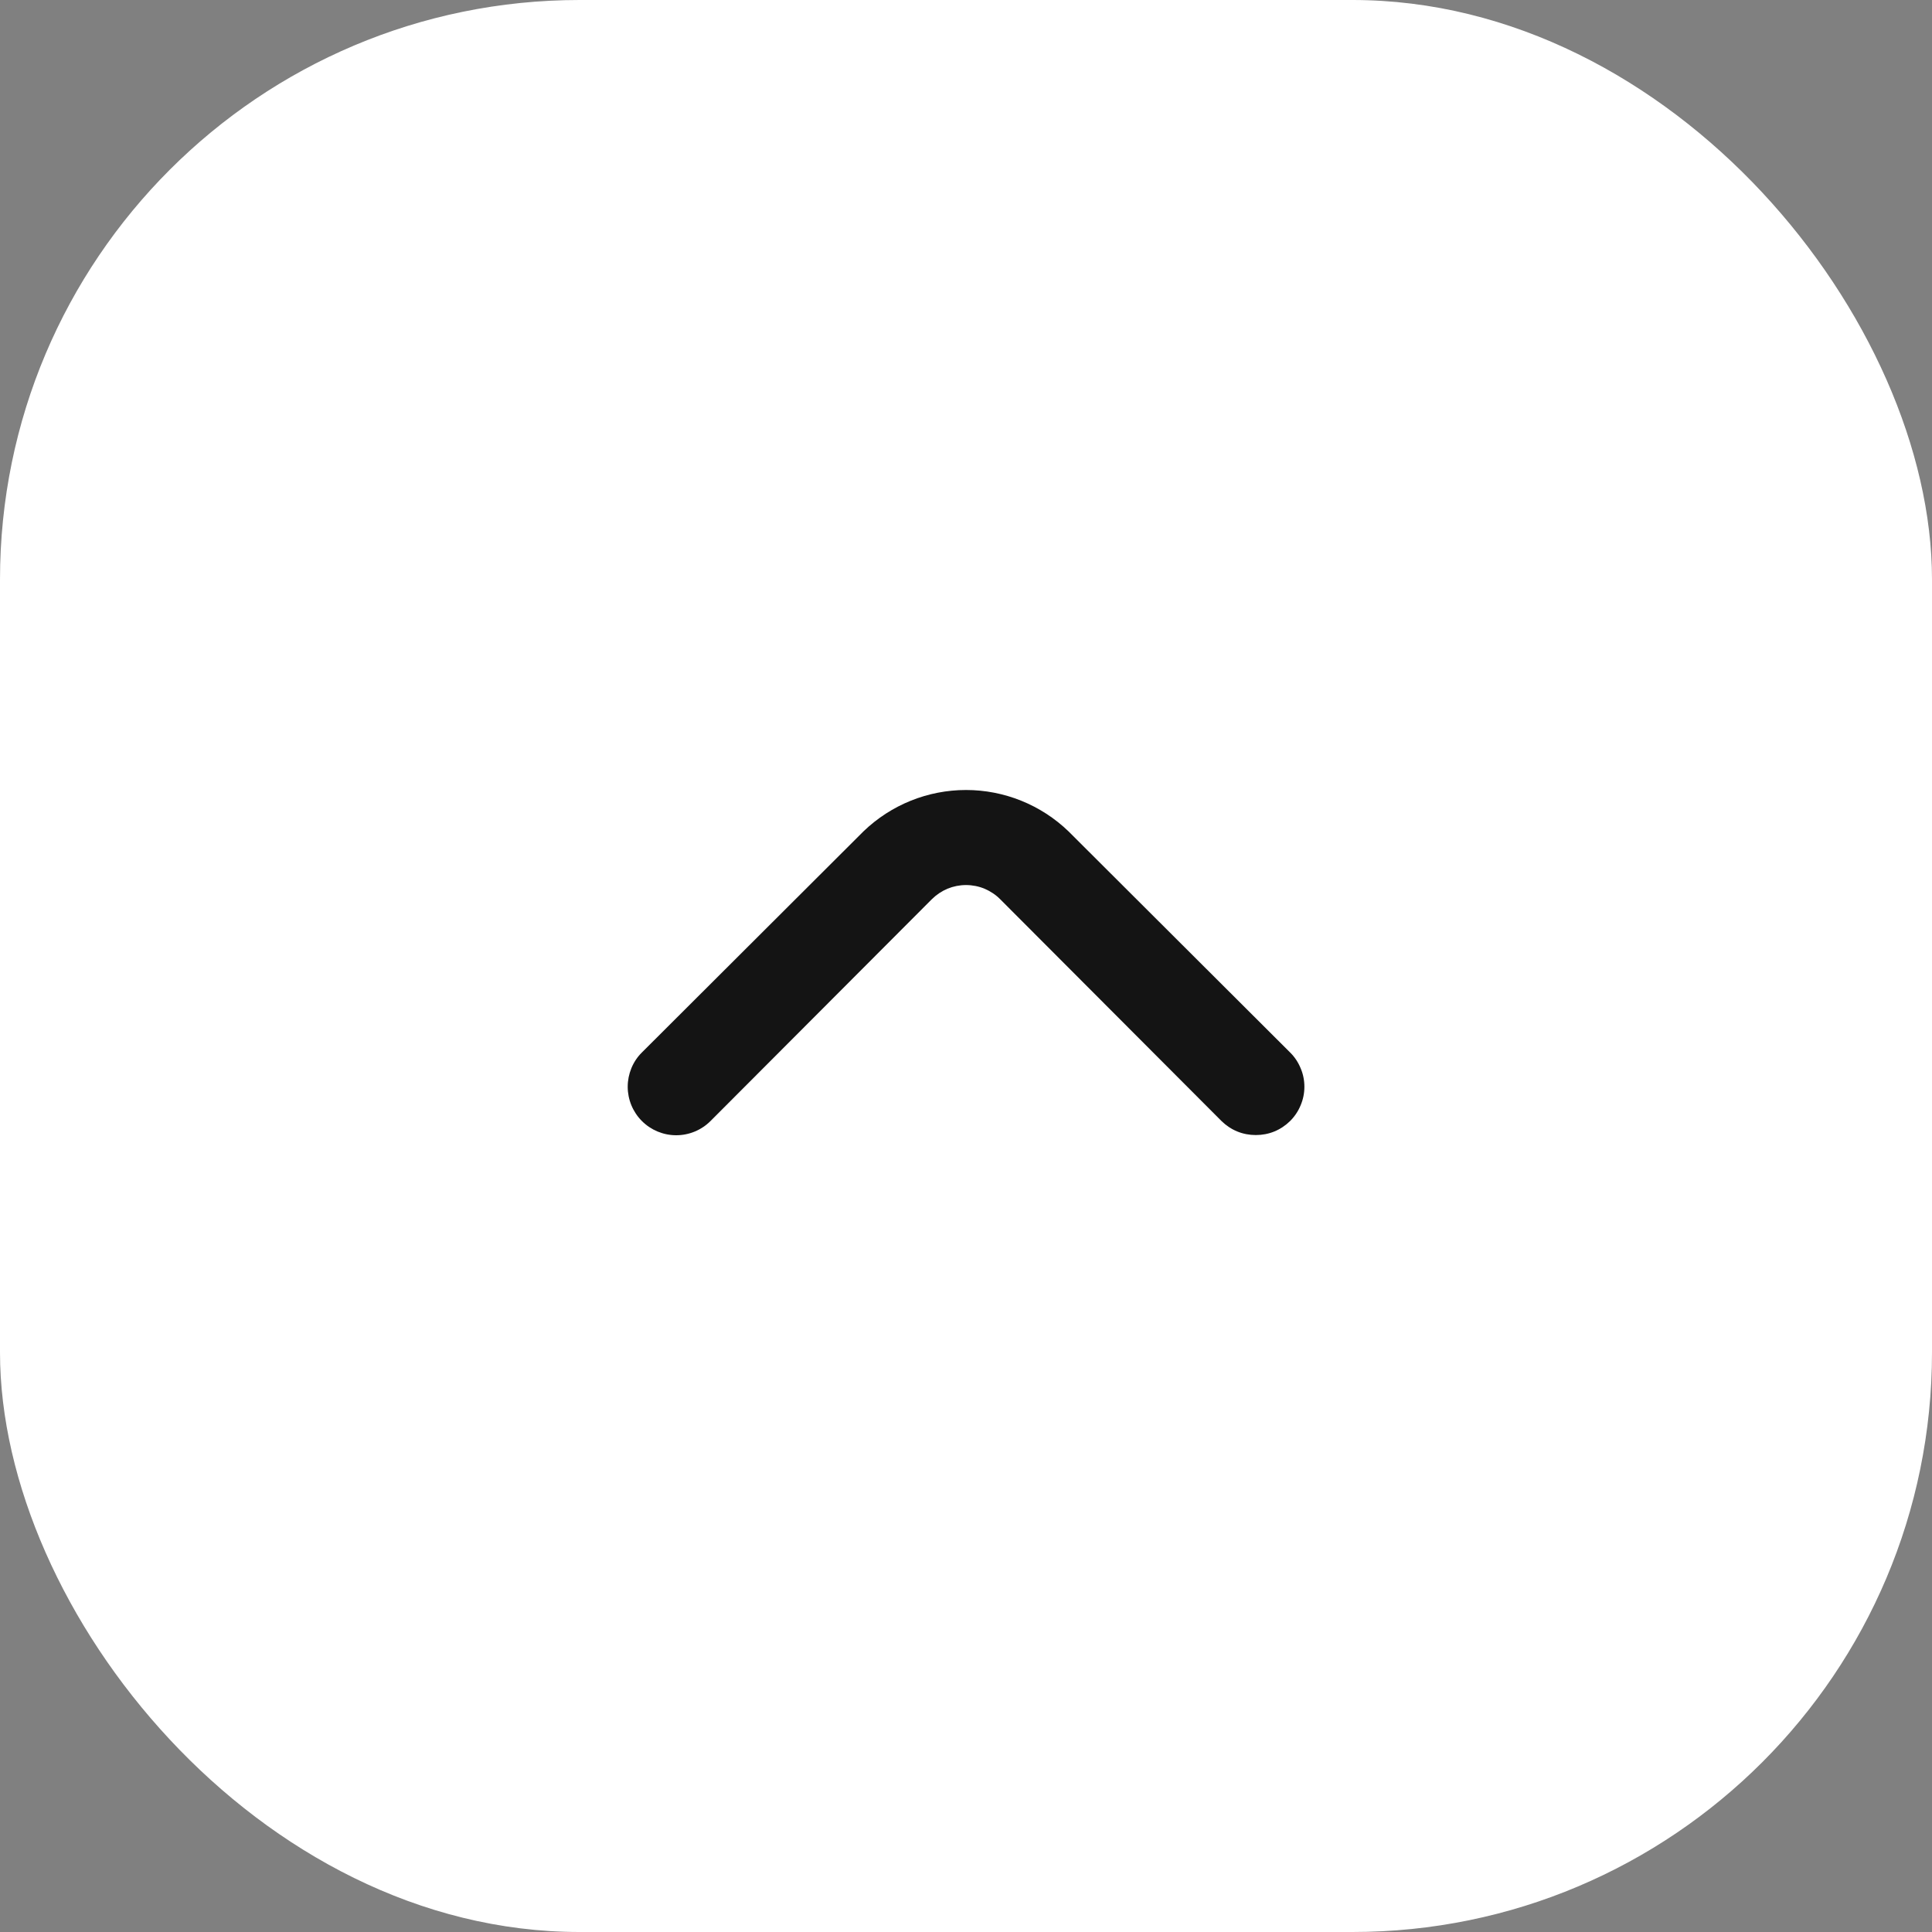 <svg width="20" height="20" viewBox="0 0 20 20" fill="none" xmlns="http://www.w3.org/2000/svg">
<rect x="0" y="0" width="20" height="20" fill="#808080" stroke="none"/>
<rect width="20" height="20" rx="6" fill="white"/>
<path d="M13 11.75C12.934 11.75 12.869 11.738 12.808 11.713C12.747 11.688 12.692 11.651 12.645 11.605L10.355 9.31C10.309 9.263 10.253 9.226 10.192 9.2C10.132 9.175 10.066 9.162 10 9.162C9.934 9.162 9.869 9.175 9.808 9.2C9.747 9.226 9.692 9.263 9.645 9.31L7.355 11.605C7.261 11.699 7.133 11.752 7 11.752C6.867 11.752 6.739 11.699 6.645 11.605C6.551 11.511 6.498 11.383 6.498 11.25C6.498 11.184 6.511 11.119 6.536 11.058C6.561 10.997 6.598 10.941 6.645 10.895L8.94 8.605C9.225 8.331 9.605 8.178 10 8.178C10.395 8.178 10.775 8.331 11.06 8.605L13.355 10.895C13.402 10.941 13.439 10.997 13.464 11.058C13.49 11.118 13.503 11.184 13.503 11.25C13.503 11.316 13.49 11.381 13.464 11.442C13.439 11.503 13.402 11.558 13.355 11.605C13.308 11.651 13.253 11.688 13.192 11.713C13.131 11.738 13.066 11.75 13 11.75Z" fill="#141414"/>
</svg>
